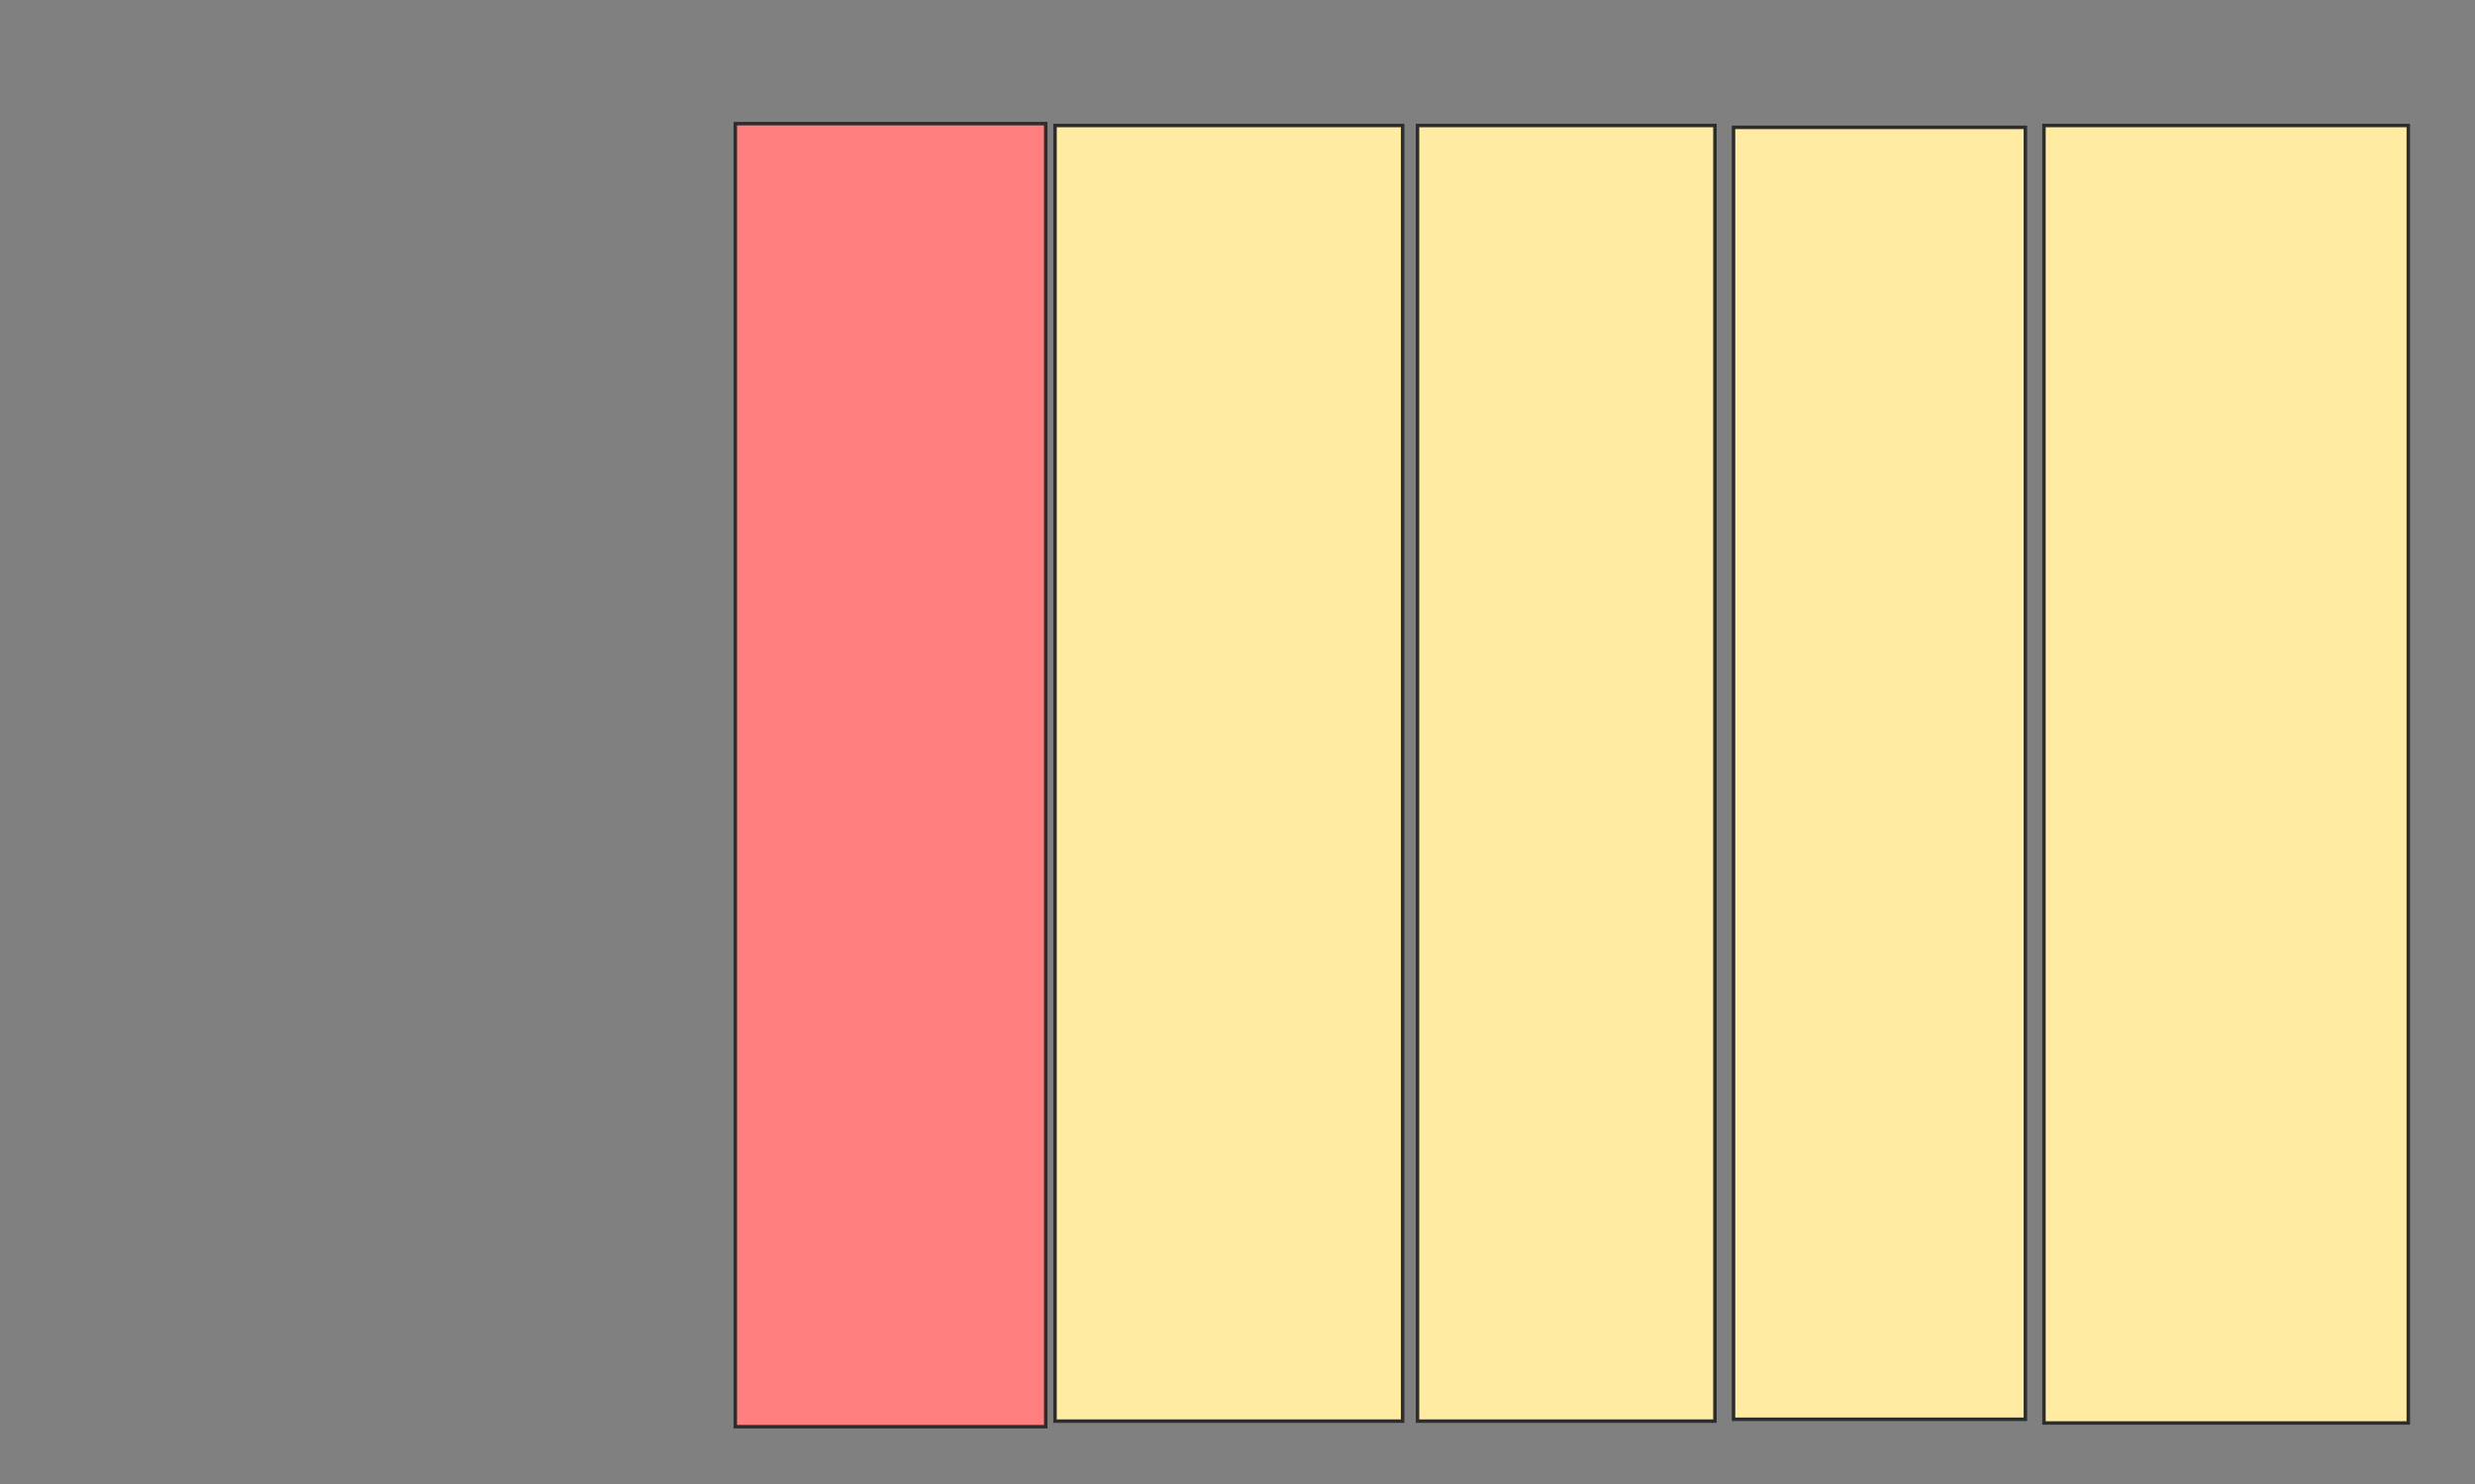 <svg xmlns="http://www.w3.org/2000/svg" width="712" height="427">
 <rect width="100%" height="100%" fill="#808080" stroke="none"/>
 <!-- Created with Image Occlusion Enhanced -->
 <g>
  <title>Labels</title>
 </g>
 <g>
  <title>Masks</title>
  <rect id="4b224aafcd614e18acae8f20479f2a29-ao-1" height="374.866" width="89.305" y="35.567" x="211.529" stroke-linecap="null" stroke-linejoin="null" stroke-dasharray="null" stroke="#2D2D2D" fill="#FF7E7E" class="qshape"/>
  <rect id="4b224aafcd614e18acae8f20479f2a29-ao-2" height="372.727" width="100" y="36.102" x="303.508" stroke-linecap="null" stroke-linejoin="null" stroke-dasharray="null" stroke="#2D2D2D" fill="#FFEBA2"/>
  <rect id="4b224aafcd614e18acae8f20479f2a29-ao-3" height="372.727" width="85.561" y="36.102" x="407.786" stroke-linecap="null" stroke-linejoin="null" stroke-dasharray="null" stroke="#2D2D2D" fill="#FFEBA2"/>
  <rect id="4b224aafcd614e18acae8f20479f2a29-ao-4" height="371.658" width="83.957" y="36.636" x="498.695" stroke-linecap="null" stroke-linejoin="null" stroke-dasharray="null" stroke="#2D2D2D" fill="#FFEBA2"/>
  <rect id="4b224aafcd614e18acae8f20479f2a29-ao-5" height="373.262" width="104.813" y="36.102" x="588" stroke-linecap="null" stroke-linejoin="null" stroke-dasharray="null" stroke="#2D2D2D" fill="#FFEBA2"/>
 </g>
</svg>
